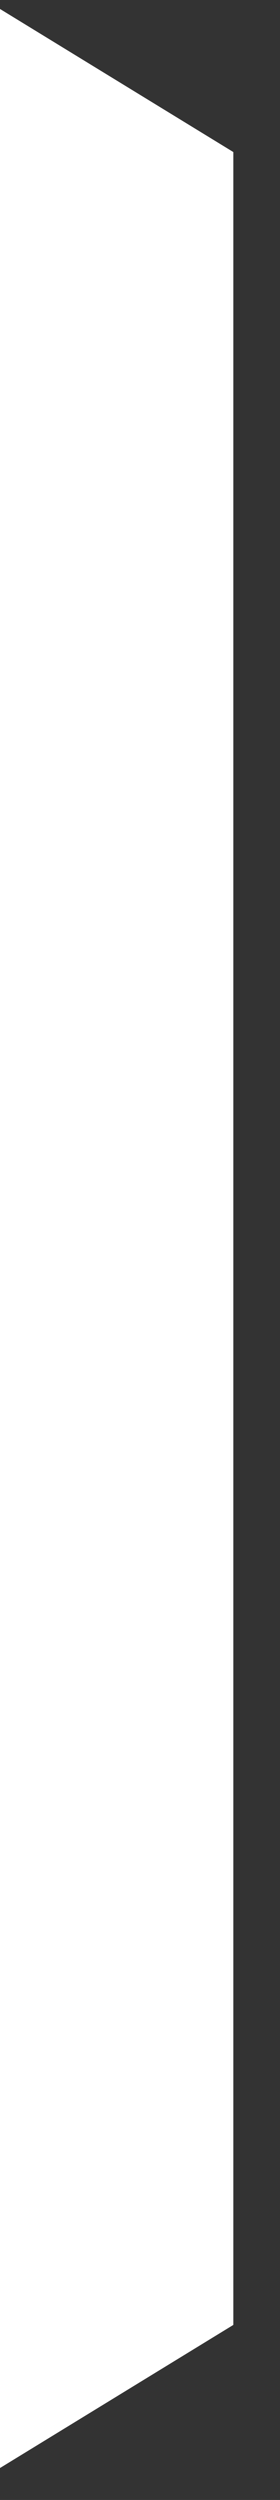 <svg xmlns="http://www.w3.org/2000/svg" xmlns:xlink="http://www.w3.org/1999/xlink" width="12" height="107" viewBox="0 0 12 107">
  <rect x="0" y="0" width="12" height="107" fill="#333333" stroke="none"/>
  <defs>
    <clipPath id="clip-path">
      <rect id="Retângulo_49" data-name="Retângulo 49" width="107" height="12" transform="translate(451 1597)" fill="#fff"/>
    </clipPath>
  </defs>
  <g id="bg_abalateralesquerda" transform="translate(-1597 558) rotate(-90)" clip-path="url(#clip-path)">
    <g id="Grupo_316" data-name="Grupo 316" transform="translate(297.898 1163.385)">
      <path id="Caminho_424" data-name="Caminho 424" d="M-10.985,0-28.346,28.347V85.04l6.51,10.63V187.8l-6.51,10.63V404.638l17.361,28.347H125.737l6.511,10.63h93l6.51-10.63h32.818l6.511-10.63V362.038l-6.461-10.549V266.45L271.09,255.9V21.179l-6.461-10.548H93.234L86.723,0Z" transform="translate(28.346)" fill="#fff"/>
    </g>
  </g>
</svg>
